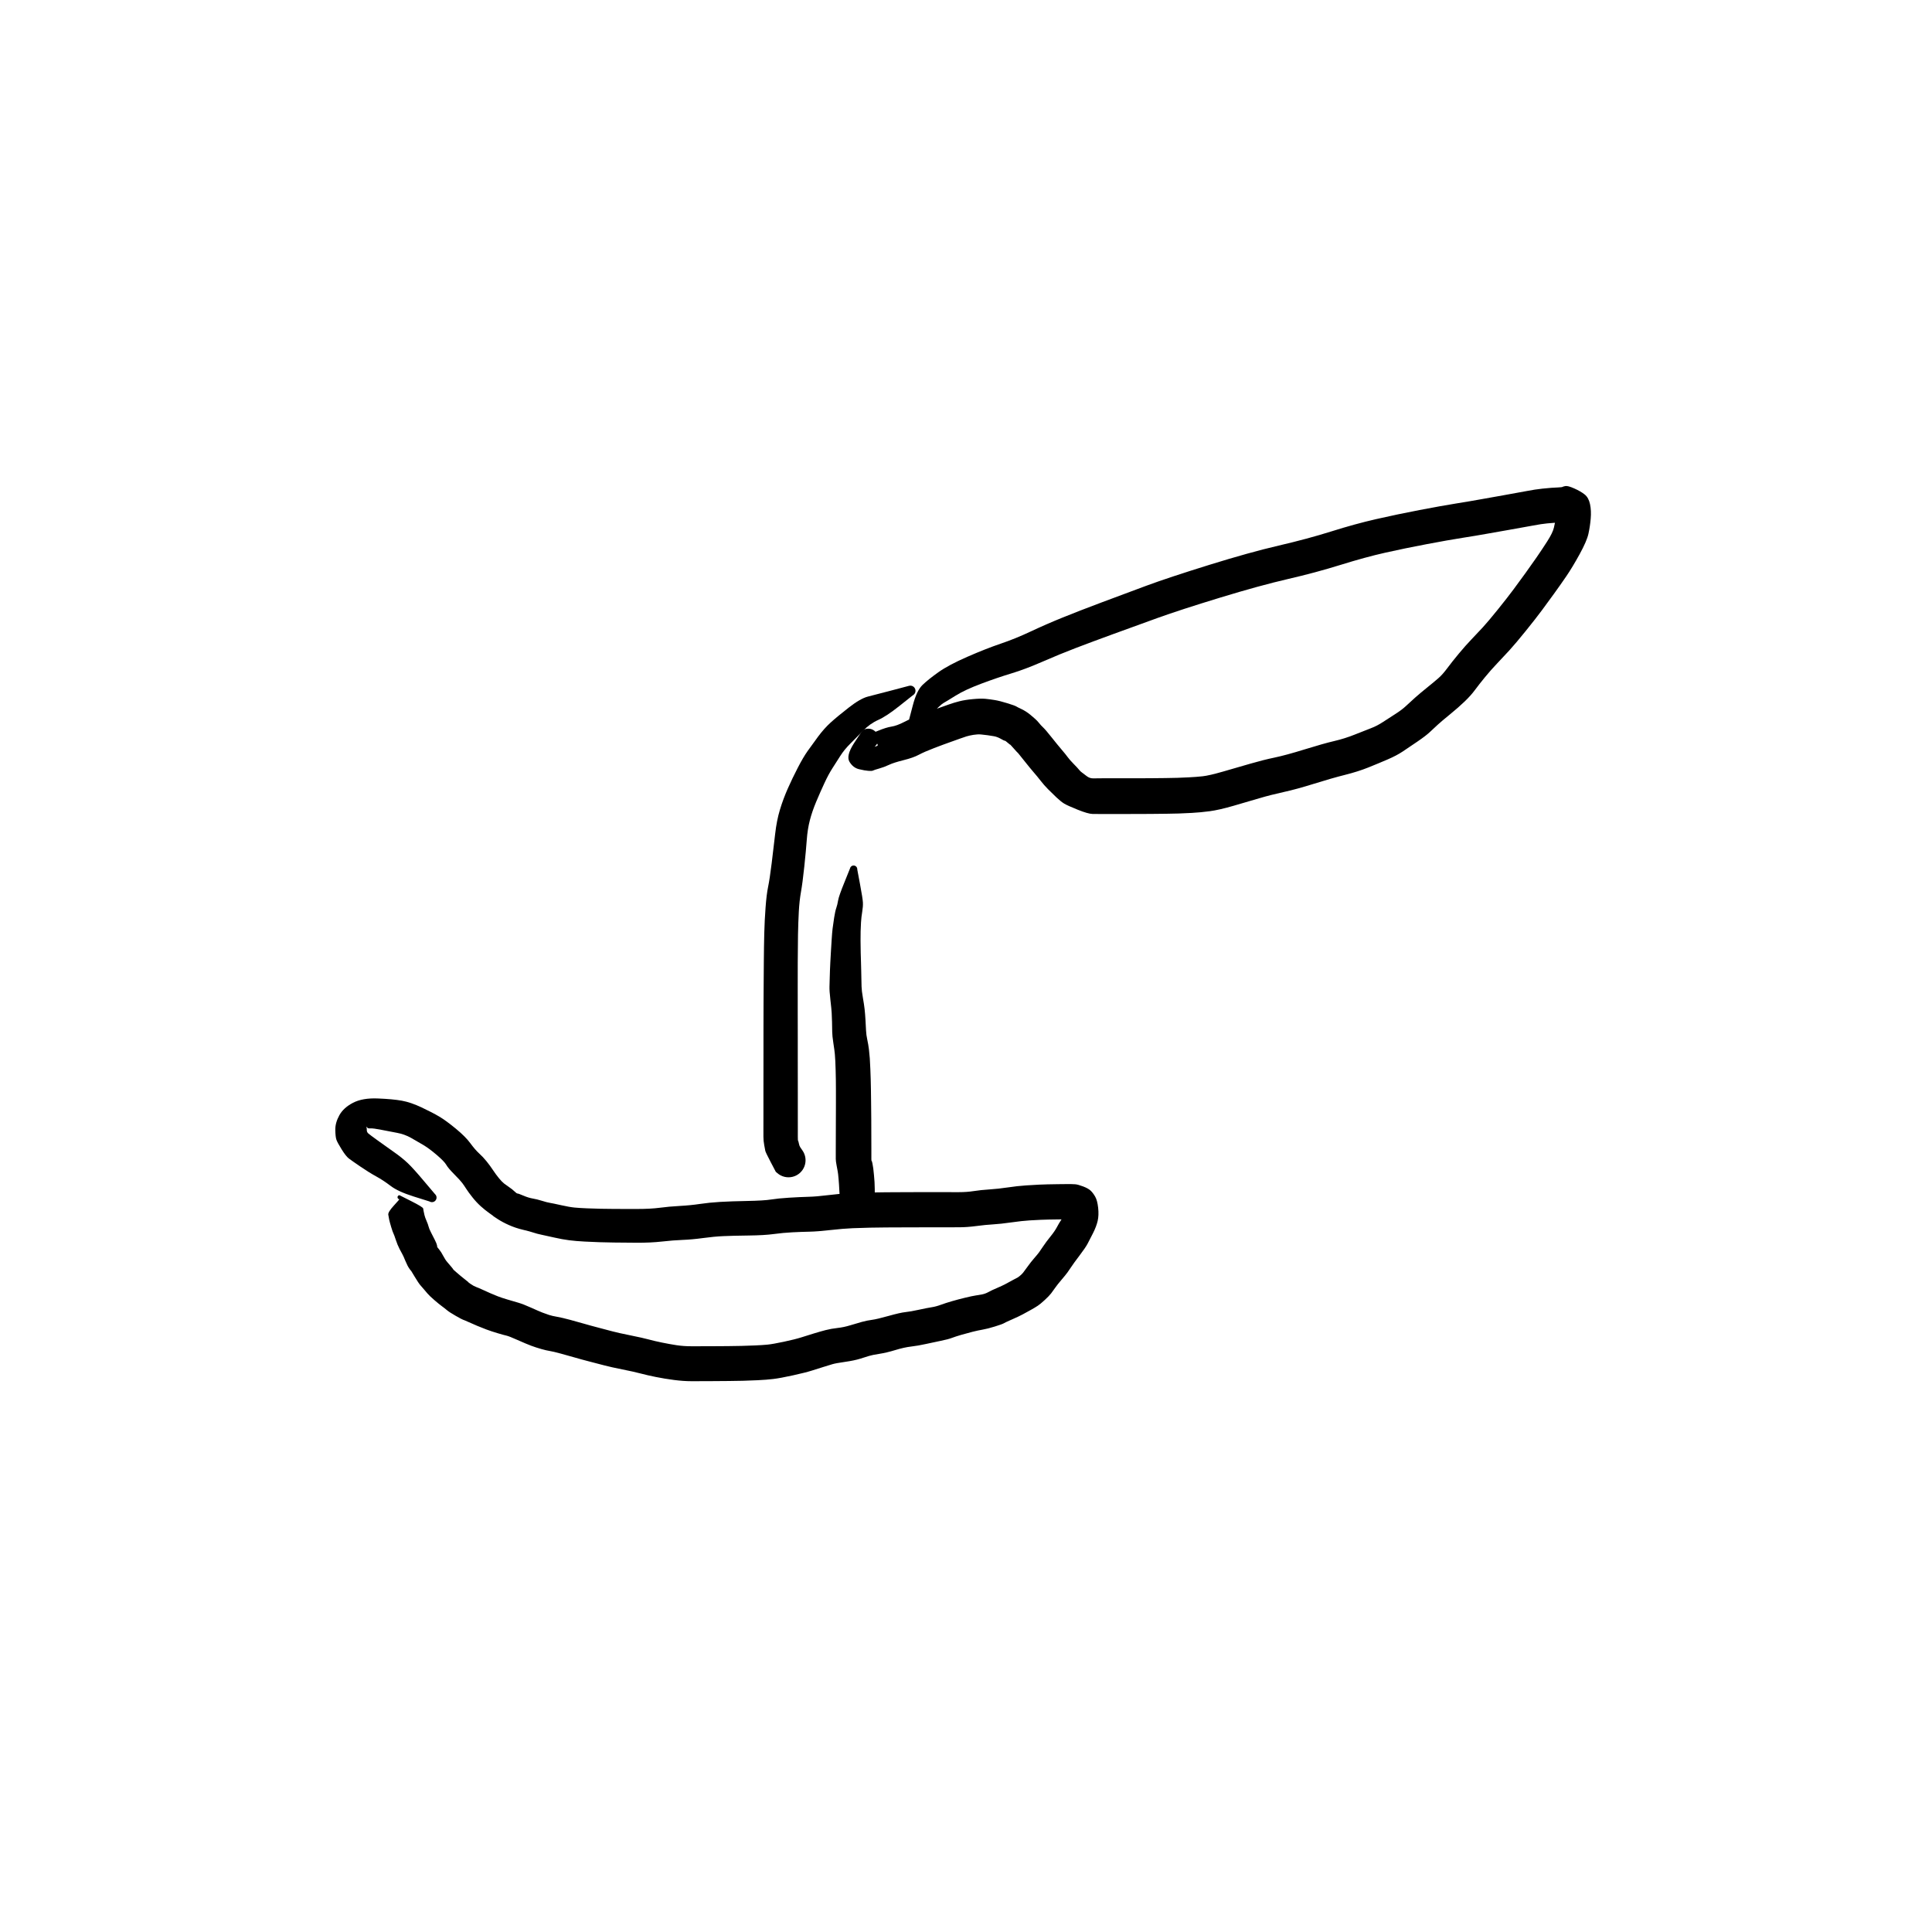 <?xml version="1.0" encoding="utf-8"?>
<!-- Generator: SketchAPI 2022.10.18.0 https://api.sketch.io -->
<svg version="1.1" xmlns="http://www.w3.org/2000/svg" xmlns:xlink="http://www.w3.org/1999/xlink" xmlns:sketchjs="https://sketch.io/dtd/" sketchjs:metadata="eyJuYW1lIjoiRHJhd2luZy0xMC5za2V0Y2hwYWQiLCJzdXJmYWNlIjp7ImlzUGFpbnQiOnRydWUsIm1ldGhvZCI6ImZpbGwiLCJibGVuZCI6Im5vcm1hbCIsImVuYWJsZWQiOnRydWUsIm9wYWNpdHkiOjEsInR5cGUiOiJwYXR0ZXJuIiwicGF0dGVybiI6eyJ0eXBlIjoicGF0dGVybiIsInJlZmxlY3QiOiJuby1yZWZsZWN0IiwicmVwZWF0IjoicmVwZWF0Iiwic21vb3RoaW5nIjpmYWxzZSwic3JjIjoidHJhbnNwYXJlbnRMaWdodCIsInN4IjoxLCJzeSI6MSwieDAiOjAuNSwieDEiOjEsInkwIjowLjUsInkxIjoxfSwiaXNGaWxsIjp0cnVlfSwiY2xpcFBhdGgiOnsiZW5hYmxlZCI6dHJ1ZSwic3R5bGUiOnsic3Ryb2tlU3R5bGUiOiJibGFjayIsImxpbmVXaWR0aCI6MX19LCJkZXNjcmlwdGlvbiI6Ik1hZGUgd2l0aCBTa2V0Y2hwYWQiLCJtZXRhZGF0YSI6e30sImV4cG9ydERQSSI6NzIsImV4cG9ydEZvcm1hdCI6InBuZyIsImV4cG9ydFF1YWxpdHkiOjAuOTUsInVuaXRzIjoicHgiLCJ3aWR0aCI6NjAwLCJoZWlnaHQiOjYwMCwicGFnZXMiOlt7IndpZHRoIjo2MDAsImhlaWdodCI6NjAwfV0sInV1aWQiOiJmYmU5YjM3Ni1mZGMxLTQzNmItOGVjOS1kMzYwM2Q4ZDE1ZDcifQ==" width="600" height="600" viewBox="0 0 600 600">
<g style="mix-blend-mode: source-over;" sketchjs:tool="pen" transform="matrix(1.259,0,0,1.259,262.151,149.769)">
	<g sketchjs:uid="1">
		<g sketchjs:uid="2" style="paint-order: stroke fill markers;">
			<path d="M 15.985 58.688Q 15.985 58.688 16.945 55.035Q 17.905 51.381 19.329 50.007Q 20.754 48.633 23.263 46.852Q 25.772 45.071 30.404 43.05Q 35.036 41.029 38.624 39.815Q 42.211 38.602 46.036 36.805Q 49.86 35.008 53.913 33.365Q 57.966 31.722 63.47 29.657Q 68.973 27.591 74.473 25.554Q 79.972 23.517 90.006 20.399Q 100.04 17.281 107.182 15.624Q 114.325 13.967 120.206 12.117Q 126.087 10.267 131.232 9.094Q 136.377 7.92 141.933 6.855Q 147.49 5.79 151.063 5.219Q 154.636 4.649 157.103 4.194Q 159.57 3.74 162.583 3.219Q 165.596 2.698 168.065 2.221Q 170.534 1.743 172.23 1.576Q 173.925 1.409 174.474 1.369Q 175.023 1.329 176.064 1.281Q 177.104 1.232 177.195 1.15Q 177.287 1.067 177.892 0.94Q 178.497 0.813 180.104 1.527Q 181.711 2.242 182.681 3.022Q 183.65 3.802 183.991 5.4Q 184.331 6.998 184.162 8.959Q 183.992 10.92 183.6 12.708Q 183.208 14.496 181.424 17.747Q 179.639 20.998 178.137 23.192Q 176.636 25.387 175.141 27.454Q 173.647 29.522 172.142 31.553Q 170.637 33.584 168.137 36.678Q 165.637 39.772 164.111 41.446Q 162.584 43.12 161.081 44.69Q 159.577 46.26 158.102 48.058Q 156.628 49.856 155.621 51.222Q 154.615 52.588 153.067 54.076Q 151.52 55.564 149.476 57.229Q 147.432 58.894 146.469 59.77Q 145.507 60.647 144.509 61.592Q 143.511 62.538 141.397 63.978Q 139.283 65.419 137.778 66.421Q 136.274 67.424 134.039 68.386Q 131.804 69.348 129.3 70.356Q 126.796 71.365 123.567 72.175Q 120.338 72.986 115.96 74.355Q 111.582 75.725 108.413 76.416Q 105.243 77.108 102.373 77.958Q 99.503 78.808 96 79.822Q 92.497 80.837 90.189 81.143Q 87.88 81.45 85.734 81.564Q 83.588 81.679 82.534 81.709Q 81.481 81.739 79.461 81.772Q 77.441 81.805 75.419 81.814Q 73.397 81.822 70.894 81.829Q 68.392 81.836 66.879 81.839Q 65.366 81.841 63.866 81.841Q 62.366 81.841 61.26 81.817Q 60.155 81.794 57.621 80.775Q 55.087 79.755 54.289 79.272Q 53.491 78.789 52.383 77.746Q 51.275 76.703 50.288 75.701Q 49.301 74.699 48.455 73.609Q 47.609 72.52 46.78 71.571Q 45.952 70.621 44.355 68.61Q 42.758 66.598 42.775 66.67Q 42.792 66.741 41.854 65.681Q 40.916 64.62 40.958 64.715Q 41.001 64.81 40.387 64.288Q 39.773 63.766 39.718 63.769Q 39.663 63.772 39.531 63.738Q 39.399 63.705 38.576 63.246Q 37.752 62.787 36.93 62.643Q 36.108 62.5 35.369 62.397Q 34.63 62.293 33.782 62.214Q 32.933 62.135 31.898 62.307Q 30.864 62.479 30.139 62.701Q 29.414 62.923 28.55 63.247Q 27.687 63.57 26.172 64.099Q 24.657 64.628 22.213 65.564Q 19.769 66.499 18.404 67.23Q 17.039 67.961 14.645 68.554Q 12.25 69.148 11.061 69.709Q 9.872 70.27 8.622 70.621Q 7.373 70.972 7.133 71.112Q 6.893 71.252 6.003 71.189Q 5.113 71.127 3.668 70.78Q 2.223 70.434 1.328 68.966Q 0.433 67.499 2.415 64.403Q 4.396 61.308 4.654 61.15Q 4.912 60.992 5.2 60.9Q 5.489 60.808 5.79 60.788Q 6.092 60.768 6.39 60.821Q 6.688 60.874 6.964 60.997Q 7.241 61.119 7.48 61.304Q 7.719 61.489 7.907 61.726Q 8.095 61.963 8.221 62.239Q 8.346 62.514 8.403 62.811Q 8.459 63.108 8.442 63.41Q 8.426 63.712 8.337 64.001Q 8.249 64.291 8.094 64.55Q 7.939 64.81 7.726 65.025Q 7.514 65.24 7.514 65.24Q 7.514 65.24 8.033 65.078Q 8.553 64.916 8.017 64.312Q 7.481 63.709 6.264 63.501Q 5.047 63.293 4.167 63.226Q 3.287 63.16 4.213 62.78Q 5.139 62.4 5.741 62.273Q 6.343 62.146 8.348 61.312Q 10.353 60.478 11.674 60.274Q 12.995 60.07 14.796 59.139Q 16.597 58.208 19.166 57.231Q 21.734 56.255 23.191 55.746Q 24.649 55.237 25.866 54.802Q 27.082 54.367 28.445 54.021Q 29.807 53.675 31.774 53.491Q 33.741 53.308 34.872 53.42Q 36.003 53.532 37.2 53.732Q 38.398 53.932 40.263 54.509Q 42.128 55.085 42.471 55.303Q 42.815 55.521 43.502 55.828Q 44.19 56.136 44.848 56.563Q 45.506 56.99 45.958 57.374Q 46.41 57.758 47.039 58.303Q 47.668 58.848 48.093 59.397Q 48.518 59.947 49.106 60.498Q 49.695 61.049 51.187 62.932Q 52.68 64.815 53.687 65.992Q 54.693 67.169 55.163 67.823Q 55.633 68.476 56.621 69.479Q 57.609 70.482 57.939 70.903Q 58.269 71.324 58.639 71.578Q 59.01 71.833 59.785 72.449Q 60.56 73.066 61.463 73.043Q 62.366 73.019 63.866 73.019Q 65.366 73.019 66.87 73.021Q 68.374 73.023 70.863 73.021Q 73.352 73.018 75.33 73.006Q 77.308 72.993 79.261 72.967Q 81.214 72.94 82.177 72.909Q 83.14 72.877 84.974 72.79Q 86.808 72.702 88.435 72.525Q 90.063 72.349 93.542 71.345Q 97.021 70.342 100.21 69.416Q 103.399 68.49 106.186 67.909Q 108.972 67.327 113.617 65.888Q 118.262 64.45 120.896 63.835Q 123.529 63.221 126.005 62.223Q 128.48 61.226 129.969 60.664Q 131.458 60.102 132.959 59.111Q 134.46 58.12 136.002 57.144Q 137.544 56.169 138.607 55.175Q 139.669 54.181 140.812 53.157Q 141.954 52.132 143.779 50.664Q 145.604 49.195 146.623 48.298Q 147.642 47.402 148.784 45.86Q 149.927 44.319 151.62 42.283Q 153.313 40.247 154.749 38.756Q 156.185 37.266 157.536 35.795Q 158.887 34.324 161.27 31.366Q 163.654 28.408 165.129 26.418Q 166.603 24.428 168.038 22.446Q 169.473 20.463 170.804 18.537Q 172.135 16.611 173.459 14.541Q 174.783 12.472 175.078 11.21Q 175.373 9.949 175.54 8.912Q 175.706 7.875 175.874 7.86Q 176.042 7.845 176.565 7.851Q 177.088 7.858 178.688 8.574Q 180.287 9.291 179.94 9.364Q 179.594 9.438 178.568 9.664Q 177.542 9.889 176.591 9.931Q 175.639 9.972 175.182 10.004Q 174.724 10.036 173.442 10.145Q 172.16 10.254 169.611 10.736Q 167.062 11.219 164.093 11.727Q 161.124 12.236 158.554 12.703Q 155.983 13.17 152.543 13.708Q 149.102 14.246 143.687 15.272Q 138.272 16.299 133.459 17.378Q 128.646 18.458 122.45 20.383Q 116.255 22.309 109.407 23.886Q 102.559 25.464 92.719 28.468Q 82.879 31.472 77.379 33.455Q 71.879 35.438 66.438 37.425Q 60.998 39.412 57.099 40.904Q 53.201 42.395 48.915 44.266Q 44.63 46.136 41.283 47.144Q 37.935 48.152 33.88 49.668Q 29.826 51.184 27.528 52.62Q 25.229 54.057 24.512 54.452Q 23.795 54.847 21.245 57.519Q 18.695 60.192 18.585 60.343Q 18.475 60.494 18.333 60.614Q 18.19 60.735 18.023 60.818Q 17.855 60.901 17.673 60.941Q 17.491 60.982 17.304 60.977Q 17.118 60.973 16.937 60.924Q 16.757 60.875 16.594 60.785Q 16.431 60.694 16.294 60.567Q 16.157 60.44 16.054 60.284Q 15.952 60.128 15.89 59.952Q 15.828 59.776 15.81 59.59Q 15.791 59.404 15.818 59.219Q 15.845 59.034 15.915 58.861Q 15.986 58.688 15.986 58.688" sketchjs:uid="3" style="fill: #000000;"/>
		</g>
	</g>
</g>
<g style="mix-blend-mode: source-over;" sketchjs:tool="pen" transform="matrix(1.259,0,0,1.259,236.134,208.234)">
	<g sketchjs:uid="1">
		<g sketchjs:uid="2" style="paint-order: stroke fill markers;">
			<path d="M 37.572 6.145Q 37.572 6.145 34.325 8.725Q 31.078 11.306 29.063 12.2Q 27.049 13.094 25.329 14.862Q 23.609 16.63 22.154 18.076Q 20.698 19.523 19.723 21.06Q 18.748 22.598 17.782 24.097Q 16.816 25.596 15.8 27.783Q 14.784 29.969 13.781 32.356Q 12.778 34.744 12.21 36.939Q 11.641 39.135 11.453 41.736Q 11.265 44.337 10.839 48.377Q 10.413 52.418 10.022 54.604Q 9.631 56.79 9.486 59.508Q 9.341 62.226 9.288 65.134Q 9.235 68.041 9.224 71.997Q 9.213 75.953 9.218 77.965Q 9.222 79.976 9.219 81.482Q 9.216 82.988 9.219 84.481Q 9.221 85.974 9.226 87.474Q 9.23 88.974 9.23 90.474Q 9.23 91.974 9.23 94.466Q 9.23 96.957 9.233 98.466Q 9.235 99.974 9.237 101.474Q 9.24 102.974 9.24 103.979Q 9.24 104.983 9.24 106.974Q 9.24 108.966 9.24 109.974Q 9.24 110.983 9.242 111.487Q 9.244 111.991 9.244 112.987Q 9.244 113.983 9.242 114.969Q 9.241 115.954 9.316 116.015Q 9.391 116.075 9.501 116.661Q 9.611 117.246 9.852 117.608Q 10.092 117.971 10.386 118.388Q 10.679 118.806 10.864 119.282Q 11.05 119.758 11.115 120.264Q 11.181 120.77 11.124 121.277Q 11.067 121.784 10.89 122.263Q 10.713 122.742 10.427 123.165Q 10.14 123.587 9.761 123.929Q 9.382 124.271 8.932 124.512Q 8.482 124.753 7.987 124.879Q 7.493 125.006 6.982 125.01Q 6.472 125.014 5.975 124.896Q 5.479 124.778 5.025 124.545Q 4.571 124.312 4.186 123.976Q 3.801 123.641 3.801 123.641Q 3.801 123.641 2.543 121.24Q 1.286 118.838 1.215 118.462Q 1.144 118.086 0.952 117.049Q 0.759 116.011 0.758 114.997Q 0.756 113.983 0.756 112.987Q 0.756 111.991 0.758 111.487Q 0.76 110.983 0.76 109.974Q 0.76 108.966 0.76 106.974Q 0.76 104.983 0.76 103.979Q 0.76 102.974 0.763 101.474Q 0.765 99.974 0.767 98.466Q 0.77 96.957 0.77 94.466Q 0.77 91.974 0.77 90.474Q 0.77 88.974 0.774 87.474Q 0.779 85.974 0.781 84.467Q 0.784 82.96 0.791 81.457Q 0.798 79.955 0.813 77.932Q 0.827 75.91 0.857 71.883Q 0.888 67.857 0.967 64.774Q 1.046 61.692 1.284 58.466Q 1.522 55.24 1.913 53.363Q 2.303 51.485 2.794 47.534Q 3.285 43.582 3.654 40.292Q 4.023 37.002 4.83 34.337Q 5.638 31.671 6.767 29.12Q 7.896 26.569 9.237 23.981Q 10.578 21.392 11.636 19.896Q 12.695 18.401 14.205 16.354Q 15.715 14.307 17.352 12.824Q 18.989 11.342 21.833 9.122Q 24.678 6.903 26.542 6.427Q 28.407 5.952 32.417 4.904Q 36.428 3.855 36.573 3.803Q 36.718 3.751 36.872 3.736Q 37.025 3.72 37.178 3.742Q 37.331 3.763 37.474 3.821Q 37.617 3.879 37.742 3.969Q 37.868 4.059 37.968 4.176Q 38.068 4.294 38.137 4.432Q 38.206 4.57 38.24 4.72Q 38.273 4.871 38.27 5.025Q 38.267 5.179 38.228 5.328Q 38.188 5.477 38.113 5.613Q 38.039 5.748 37.934 5.861Q 37.83 5.975 37.701 6.06Q 37.572 6.145 37.572 6.145" sketchjs:uid="3" style="fill: #000000;"/>
		</g>
	</g>
</g>
<g style="mix-blend-mode: source-over;" sketchjs:tool="pen" transform="matrix(1.259,0,0,1.259,102.645,339.404)">
	<g sketchjs:uid="1">
		<g sketchjs:uid="2" style="paint-order: stroke fill markers;">
			<path d="M 24.384 26.773Q 24.384 26.773 20.531 25.564Q 16.678 24.355 14.841 22.954Q 13.005 21.554 11.282 20.613Q 9.56 19.672 7.419 18.213Q 5.278 16.755 4.551 16.208Q 3.823 15.662 2.776 13.985Q 1.728 12.307 1.469 11.598Q 1.209 10.888 1.181 9.13Q 1.153 7.372 2.18 5.515Q 3.207 3.658 5.554 2.442Q 7.901 1.227 11.638 1.377Q 15.376 1.527 17.589 1.927Q 19.802 2.327 22.467 3.586Q 25.132 4.844 26.803 5.833Q 28.475 6.822 30.891 8.813Q 33.307 10.805 34.488 12.416Q 35.668 14.028 36.657 14.931Q 37.647 15.834 38.501 16.895Q 39.356 17.956 40.059 19.02Q 40.762 20.084 41.514 21.006Q 42.265 21.928 42.816 22.358Q 43.367 22.788 44.114 23.29Q 44.861 23.792 45.395 24.313Q 45.929 24.833 46.135 24.827Q 46.34 24.821 47.595 25.355Q 48.85 25.888 49.879 26.059Q 50.908 26.23 52.158 26.623Q 53.407 27.015 54.116 27.128Q 54.824 27.241 56.894 27.706Q 58.964 28.171 60.22 28.289Q 61.477 28.408 63.33 28.481Q 65.183 28.554 66.649 28.584Q 68.115 28.613 70.072 28.626Q 72.028 28.639 75.498 28.637Q 78.968 28.636 81.235 28.334Q 83.501 28.033 86.144 27.889Q 88.788 27.746 91.099 27.4Q 93.411 27.054 96.086 26.894Q 98.762 26.735 102.822 26.66Q 106.882 26.585 108.644 26.305Q 110.406 26.024 113.075 25.857Q 115.743 25.69 117.819 25.636Q 119.895 25.583 122.692 25.231Q 125.488 24.879 128.14 24.749Q 130.793 24.619 132.85 24.577Q 134.908 24.535 136.93 24.517Q 138.953 24.499 142.45 24.489Q 145.948 24.479 146.975 24.479Q 148.002 24.478 150.49 24.483Q 152.977 24.488 154.978 24.488Q 156.979 24.488 158.692 24.22Q 160.404 23.951 162.567 23.812Q 164.73 23.673 167.06 23.322Q 169.389 22.971 171.554 22.825Q 173.719 22.679 174.778 22.636Q 175.837 22.593 176.871 22.564Q 177.904 22.536 179.427 22.52Q 180.95 22.504 181.459 22.499Q 181.968 22.494 182.489 22.492Q 183.011 22.489 183.69 22.543Q 184.37 22.596 185.629 23.072Q 186.888 23.547 187.484 24.101Q 188.08 24.656 188.617 25.587Q 189.154 26.518 189.355 28.348Q 189.555 30.178 189.234 31.573Q 188.913 32.967 188.082 34.611Q 187.251 36.256 186.741 37.217Q 186.231 38.178 184.758 40.121Q 183.284 42.064 182.773 42.852Q 182.262 43.64 181.776 44.303Q 181.289 44.966 180.274 46.151Q 179.258 47.337 178.757 48.069Q 178.257 48.802 177.757 49.449Q 177.257 50.097 176.188 51.083Q 175.119 52.068 174.482 52.495Q 173.845 52.921 172.8 53.507Q 171.755 54.094 170.732 54.64Q 169.709 55.186 168.107 55.882Q 166.505 56.578 166.123 56.814Q 165.741 57.05 163.905 57.619Q 162.068 58.188 160.882 58.392Q 159.696 58.596 158.345 58.937Q 156.993 59.278 155.565 59.695Q 154.137 60.111 153.242 60.452Q 152.346 60.793 150.564 61.153Q 148.783 61.514 146.847 61.944Q 144.911 62.375 143.215 62.572Q 141.518 62.768 139.329 63.435Q 137.139 64.102 135.384 64.372Q 133.63 64.642 132.871 64.88Q 132.113 65.118 130.648 65.574Q 129.182 66.03 126.887 66.357Q 124.592 66.684 123.83 66.915Q 123.068 67.146 121.623 67.592Q 120.179 68.037 118.695 68.513Q 117.21 68.989 114.064 69.68Q 110.919 70.372 109.213 70.574Q 107.507 70.776 105.378 70.877Q 103.25 70.978 101.699 71.016Q 100.147 71.053 98.122 71.073Q 96.098 71.094 93.589 71.106Q 91.08 71.119 89.064 71.119Q 87.049 71.119 84.737 70.818Q 82.425 70.517 80.281 70.086Q 78.136 69.654 76.481 69.216Q 74.825 68.777 71.999 68.216Q 69.172 67.654 67.501 67.211Q 65.83 66.769 63.856 66.262Q 61.883 65.755 60.296 65.29Q 58.709 64.826 56.772 64.303Q 54.834 63.78 54.072 63.667Q 53.31 63.554 52.001 63.185Q 50.693 62.816 49.501 62.371Q 48.309 61.926 46.169 60.971Q 44.03 60.016 43.432 59.886Q 42.834 59.757 41.264 59.291Q 39.693 58.826 38.5 58.381Q 37.307 57.936 36.197 57.467Q 35.086 56.998 34.022 56.516Q 32.958 56.035 32.7 55.961Q 32.443 55.887 30.882 54.997Q 29.322 54.106 28.721 53.598Q 28.12 53.091 27.451 52.605Q 26.783 52.12 25.606 51.103Q 24.429 50.087 23.908 49.479Q 23.387 48.872 22.992 48.4Q 22.597 47.929 22.163 47.443Q 21.73 46.958 20.733 45.296Q 19.737 43.635 19.829 43.822Q 19.921 44.01 19.453 43.358Q 18.986 42.706 18.461 41.429Q 17.936 40.151 17.747 39.839Q 17.559 39.526 17.035 38.512Q 16.511 37.499 16.096 36.231Q 15.681 34.963 15.518 34.67Q 15.355 34.376 14.98 33.136Q 14.605 31.895 14.474 31.284Q 14.342 30.673 14.249 30.041Q 14.156 29.409 15.601 27.824Q 17.046 26.24 16.986 26.235Q 16.926 26.23 16.868 26.211Q 16.811 26.192 16.76 26.159Q 16.709 26.127 16.667 26.083Q 16.626 26.04 16.596 25.987Q 16.566 25.935 16.549 25.877Q 16.532 25.819 16.53 25.759Q 16.528 25.699 16.54 25.639Q 16.552 25.58 16.578 25.526Q 16.604 25.471 16.642 25.425Q 16.68 25.378 16.729 25.342Q 16.777 25.306 16.833 25.282Q 16.888 25.259 16.948 25.249Q 17.007 25.239 17.007 25.239Q 17.007 25.239 19.907 26.704Q 22.806 28.168 22.854 28.516Q 22.901 28.863 22.972 29.21Q 23.044 29.556 23.169 30.12Q 23.294 30.684 23.681 31.566Q 24.068 32.448 24.188 32.972Q 24.307 33.495 24.809 34.465Q 25.312 35.434 25.743 36.296Q 26.175 37.157 26.258 37.561Q 26.341 37.965 26.304 37.972Q 26.266 37.978 26.788 38.614Q 27.309 39.25 27.808 40.216Q 28.306 41.181 28.812 41.755Q 29.318 42.33 29.82 42.934Q 30.321 43.538 30.254 43.522Q 30.187 43.505 31.137 44.334Q 32.086 45.163 33.127 45.98Q 34.168 46.797 34.033 46.737Q 33.897 46.678 34.605 47.168Q 35.313 47.658 35.945 47.89Q 36.577 48.121 37.543 48.569Q 38.509 49.017 39.449 49.428Q 40.389 49.838 41.274 50.184Q 42.158 50.529 43.608 50.961Q 45.058 51.392 46.309 51.753Q 47.56 52.115 49.473 52.981Q 51.387 53.847 52.265 54.191Q 53.143 54.534 53.923 54.783Q 54.704 55.031 55.889 55.235Q 57.074 55.439 59.108 55.984Q 61.143 56.529 62.594 56.956Q 64.045 57.383 66.054 57.904Q 68.063 58.426 69.466 58.806Q 70.869 59.186 73.968 59.811Q 77.067 60.437 78.46 60.818Q 79.853 61.2 81.739 61.586Q 83.624 61.973 85.342 62.237Q 87.06 62.501 89.053 62.501Q 91.045 62.501 93.528 62.493Q 96.011 62.485 97.978 62.466Q 99.944 62.446 101.401 62.412Q 102.858 62.378 104.711 62.299Q 106.564 62.219 107.833 62.093Q 109.102 61.966 111.852 61.381Q 114.601 60.795 116.127 60.311Q 117.652 59.827 119.22 59.345Q 120.788 58.864 122.132 58.516Q 123.475 58.167 125.062 57.991Q 126.649 57.814 128.196 57.333Q 129.743 56.852 131.072 56.491Q 132.401 56.131 133.574 55.982Q 134.748 55.833 137.65 55.019Q 140.553 54.206 141.805 54.078Q 143.058 53.95 145.142 53.493Q 147.226 53.037 148.288 52.876Q 149.35 52.714 150.542 52.274Q 151.735 51.834 153.337 51.372Q 154.939 50.909 156.628 50.504Q 158.317 50.098 159.068 49.989Q 159.818 49.879 160.668 49.719Q 161.519 49.558 162.312 49.119Q 163.104 48.68 164.385 48.138Q 165.665 47.596 166.612 47.092Q 167.558 46.588 168.452 46.09Q 169.347 45.592 169.408 45.59Q 169.468 45.588 169.983 45.186Q 170.498 44.784 170.861 44.326Q 171.225 43.867 171.989 42.797Q 172.753 41.727 173.569 40.791Q 174.385 39.855 174.732 39.391Q 175.079 38.928 175.789 37.854Q 176.499 36.78 177.573 35.454Q 178.647 34.128 179.189 33.107Q 179.731 32.085 180.163 31.451Q 180.596 30.818 180.792 30.137Q 180.987 29.456 181.313 29.763Q 181.639 30.071 181.746 30.333Q 181.853 30.596 181.998 30.682Q 182.143 30.767 182.898 30.916Q 183.653 31.064 183.332 31.127Q 183.012 31.191 182.533 31.188Q 182.055 31.186 181.547 31.191Q 181.038 31.196 179.58 31.211Q 178.122 31.225 177.155 31.247Q 176.188 31.269 175.23 31.307Q 174.273 31.345 172.459 31.454Q 170.645 31.562 167.953 31.946Q 165.261 32.331 163.444 32.435Q 161.627 32.538 159.309 32.845Q 156.992 33.152 154.985 33.152Q 152.977 33.152 150.49 33.157Q 148.003 33.162 146.988 33.162Q 145.973 33.162 142.496 33.172Q 139.019 33.182 137.051 33.194Q 135.083 33.207 133.133 33.246Q 131.182 33.284 128.846 33.379Q 126.509 33.473 123.303 33.836Q 120.096 34.199 118.164 34.237Q 116.232 34.275 113.938 34.391Q 111.644 34.506 109.333 34.821Q 107.021 35.137 103.117 35.183Q 99.212 35.23 96.908 35.334Q 94.603 35.439 91.895 35.808Q 89.187 36.178 86.85 36.268Q 84.513 36.358 81.732 36.671Q 78.952 36.984 75.448 36.962Q 71.944 36.941 69.918 36.913Q 67.893 36.885 66.351 36.834Q 64.808 36.783 62.68 36.675Q 60.552 36.566 58.86 36.35Q 57.168 36.134 55.236 35.693Q 53.303 35.253 52.1 35.003Q 50.897 34.753 50.06 34.467Q 49.224 34.18 47.433 33.755Q 45.641 33.331 44.039 32.618Q 42.436 31.906 41.25 31.132Q 40.063 30.358 40.146 30.382Q 40.228 30.406 39.167 29.657Q 38.106 28.908 37.045 27.951Q 35.985 26.994 34.991 25.739Q 33.997 24.484 33.499 23.7Q 33.001 22.915 32.516 22.259Q 32.031 21.604 30.527 20.087Q 29.023 18.57 28.551 17.742Q 28.079 16.914 26.215 15.32Q 24.352 13.726 22.923 12.872Q 21.495 12.018 19.882 11.109Q 18.269 10.2 16.437 9.862Q 14.605 9.523 12.576 9.119Q 10.548 8.715 9.88 8.762Q 9.212 8.81 9.06 8.554Q 8.907 8.299 8.882 8.353Q 8.856 8.407 8.903 8.588Q 8.95 8.769 8.953 9.231Q 8.956 9.694 9.354 10.034Q 9.752 10.375 11.698 11.782Q 13.644 13.189 15.658 14.601Q 17.671 16.013 19.072 17.346Q 20.473 18.679 23.064 21.773Q 25.656 24.867 25.761 24.957Q 25.866 25.047 25.946 25.16Q 26.026 25.272 26.077 25.4Q 26.128 25.529 26.147 25.666Q 26.165 25.802 26.151 25.94Q 26.136 26.077 26.089 26.207Q 26.042 26.337 25.966 26.451Q 25.889 26.566 25.787 26.659Q 25.685 26.753 25.564 26.819Q 25.443 26.885 25.309 26.92Q 25.176 26.955 25.037 26.957Q 24.899 26.959 24.765 26.928Q 24.63 26.897 24.507 26.835Q 24.384 26.773 24.384 26.773" sketchjs:uid="3" style="fill: #000000;"/>
		</g>
	</g>
</g>
<g style="mix-blend-mode: source-over;" sketchjs:tool="pen" transform="matrix(1.259,0,0,1.259,256.309,263.631)">
	<g sketchjs:uid="1">
		<g sketchjs:uid="2" style="paint-order: stroke fill markers;">
			<path d="M 7.884 5.092Q 7.884 5.092 8.555 8.67Q 9.225 12.249 9.273 13.222Q 9.321 14.194 9.103 15.506Q 8.884 16.817 8.806 18.104Q 8.728 19.391 8.71 20.316Q 8.693 21.242 8.69 22.669Q 8.687 24.096 8.73 25.567Q 8.773 27.037 8.803 28.029Q 8.832 29.021 8.854 30.022Q 8.877 31.022 8.896 32.002Q 8.914 32.983 8.941 33.99Q 8.969 34.997 9.269 36.713Q 9.569 38.429 9.693 39.533Q 9.817 40.637 9.909 42.215Q 10.001 43.793 10.048 44.831Q 10.095 45.87 10.354 47.073Q 10.614 48.277 10.753 49.412Q 10.892 50.548 10.97 51.641Q 11.048 52.734 11.107 54.282Q 11.167 55.83 11.198 56.863Q 11.228 57.896 11.253 59.413Q 11.277 60.931 11.292 62.445Q 11.306 63.96 11.318 64.96Q 11.33 65.961 11.337 66.972Q 11.344 67.983 11.346 69.974Q 11.349 71.966 11.353 72.479Q 11.358 72.991 11.36 74.483Q 11.363 75.974 11.36 76.466Q 11.358 76.958 11.431 76.977Q 11.504 76.996 11.627 77.613Q 11.75 78.229 11.831 78.836Q 11.913 79.442 12.009 80.529Q 12.105 81.617 12.14 82.176Q 12.174 82.736 12.193 83.783Q 12.212 84.829 12.205 85.346Q 12.197 85.862 12.203 86.383Q 12.209 86.905 12.208 87.423Q 12.206 87.941 10.822 89.618Q 9.437 91.296 9.374 91.536Q 9.311 91.775 9.192 91.992Q 9.073 92.21 8.906 92.392Q 8.738 92.575 8.532 92.712Q 8.326 92.849 8.093 92.933Q 7.86 93.017 7.613 93.042Q 7.367 93.068 7.122 93.034Q 6.876 93 6.646 92.908Q 6.416 92.816 6.215 92.672Q 6.013 92.528 5.852 92.339Q 5.691 92.151 5.58 91.93Q 5.469 91.709 5.414 91.467Q 5.359 91.226 5.363 90.978Q 5.367 90.73 5.367 90.73Q 5.367 90.731 4.51 89.386Q 3.653 88.042 3.632 87.56Q 3.611 87.078 3.597 86.599Q 3.583 86.121 3.545 85.629Q 3.507 85.137 3.456 84.201Q 3.405 83.266 3.379 82.818Q 3.352 82.37 3.278 81.485Q 3.205 80.601 3.156 80.228Q 3.107 79.854 3.049 79.51Q 2.991 79.165 2.786 78.095Q 2.582 77.025 2.58 76.5Q 2.577 75.974 2.58 74.483Q 2.582 72.991 2.587 72.479Q 2.591 71.966 2.594 69.974Q 2.596 67.983 2.603 66.994Q 2.61 66.004 2.612 64.997Q 2.614 63.989 2.618 62.503Q 2.622 61.018 2.617 59.544Q 2.611 58.07 2.601 57.094Q 2.591 56.119 2.551 54.685Q 2.51 53.252 2.467 52.355Q 2.425 51.458 2.351 50.615Q 2.277 49.771 1.99 47.934Q 1.704 46.096 1.7 45.126Q 1.697 44.156 1.658 42.752Q 1.62 41.348 1.571 40.455Q 1.522 39.562 1.257 37.265Q 0.992 34.969 1.029 33.976Q 1.066 32.983 1.085 31.963Q 1.103 30.944 1.146 29.944Q 1.188 28.944 1.238 27.928Q 1.288 26.911 1.381 25.382Q 1.474 23.853 1.572 22.298Q 1.67 20.744 1.794 19.671Q 1.918 18.599 2.181 16.953Q 2.444 15.307 2.713 14.549Q 2.981 13.791 3.154 12.721Q 3.327 11.652 4.701 8.28Q 6.076 4.908 6.1 4.802Q 6.124 4.695 6.173 4.597Q 6.222 4.499 6.293 4.415Q 6.364 4.332 6.453 4.268Q 6.542 4.204 6.643 4.163Q 6.745 4.122 6.853 4.107Q 6.962 4.091 7.071 4.102Q 7.18 4.113 7.283 4.15Q 7.386 4.187 7.478 4.247Q 7.569 4.308 7.643 4.388Q 7.718 4.469 7.77 4.565Q 7.823 4.661 7.852 4.767Q 7.88 4.873 7.882 4.982Q 7.884 5.092 7.884 5.092" sketchjs:uid="3" style="fill: #000000;"/>
		</g>
	</g>
</g>
</svg>